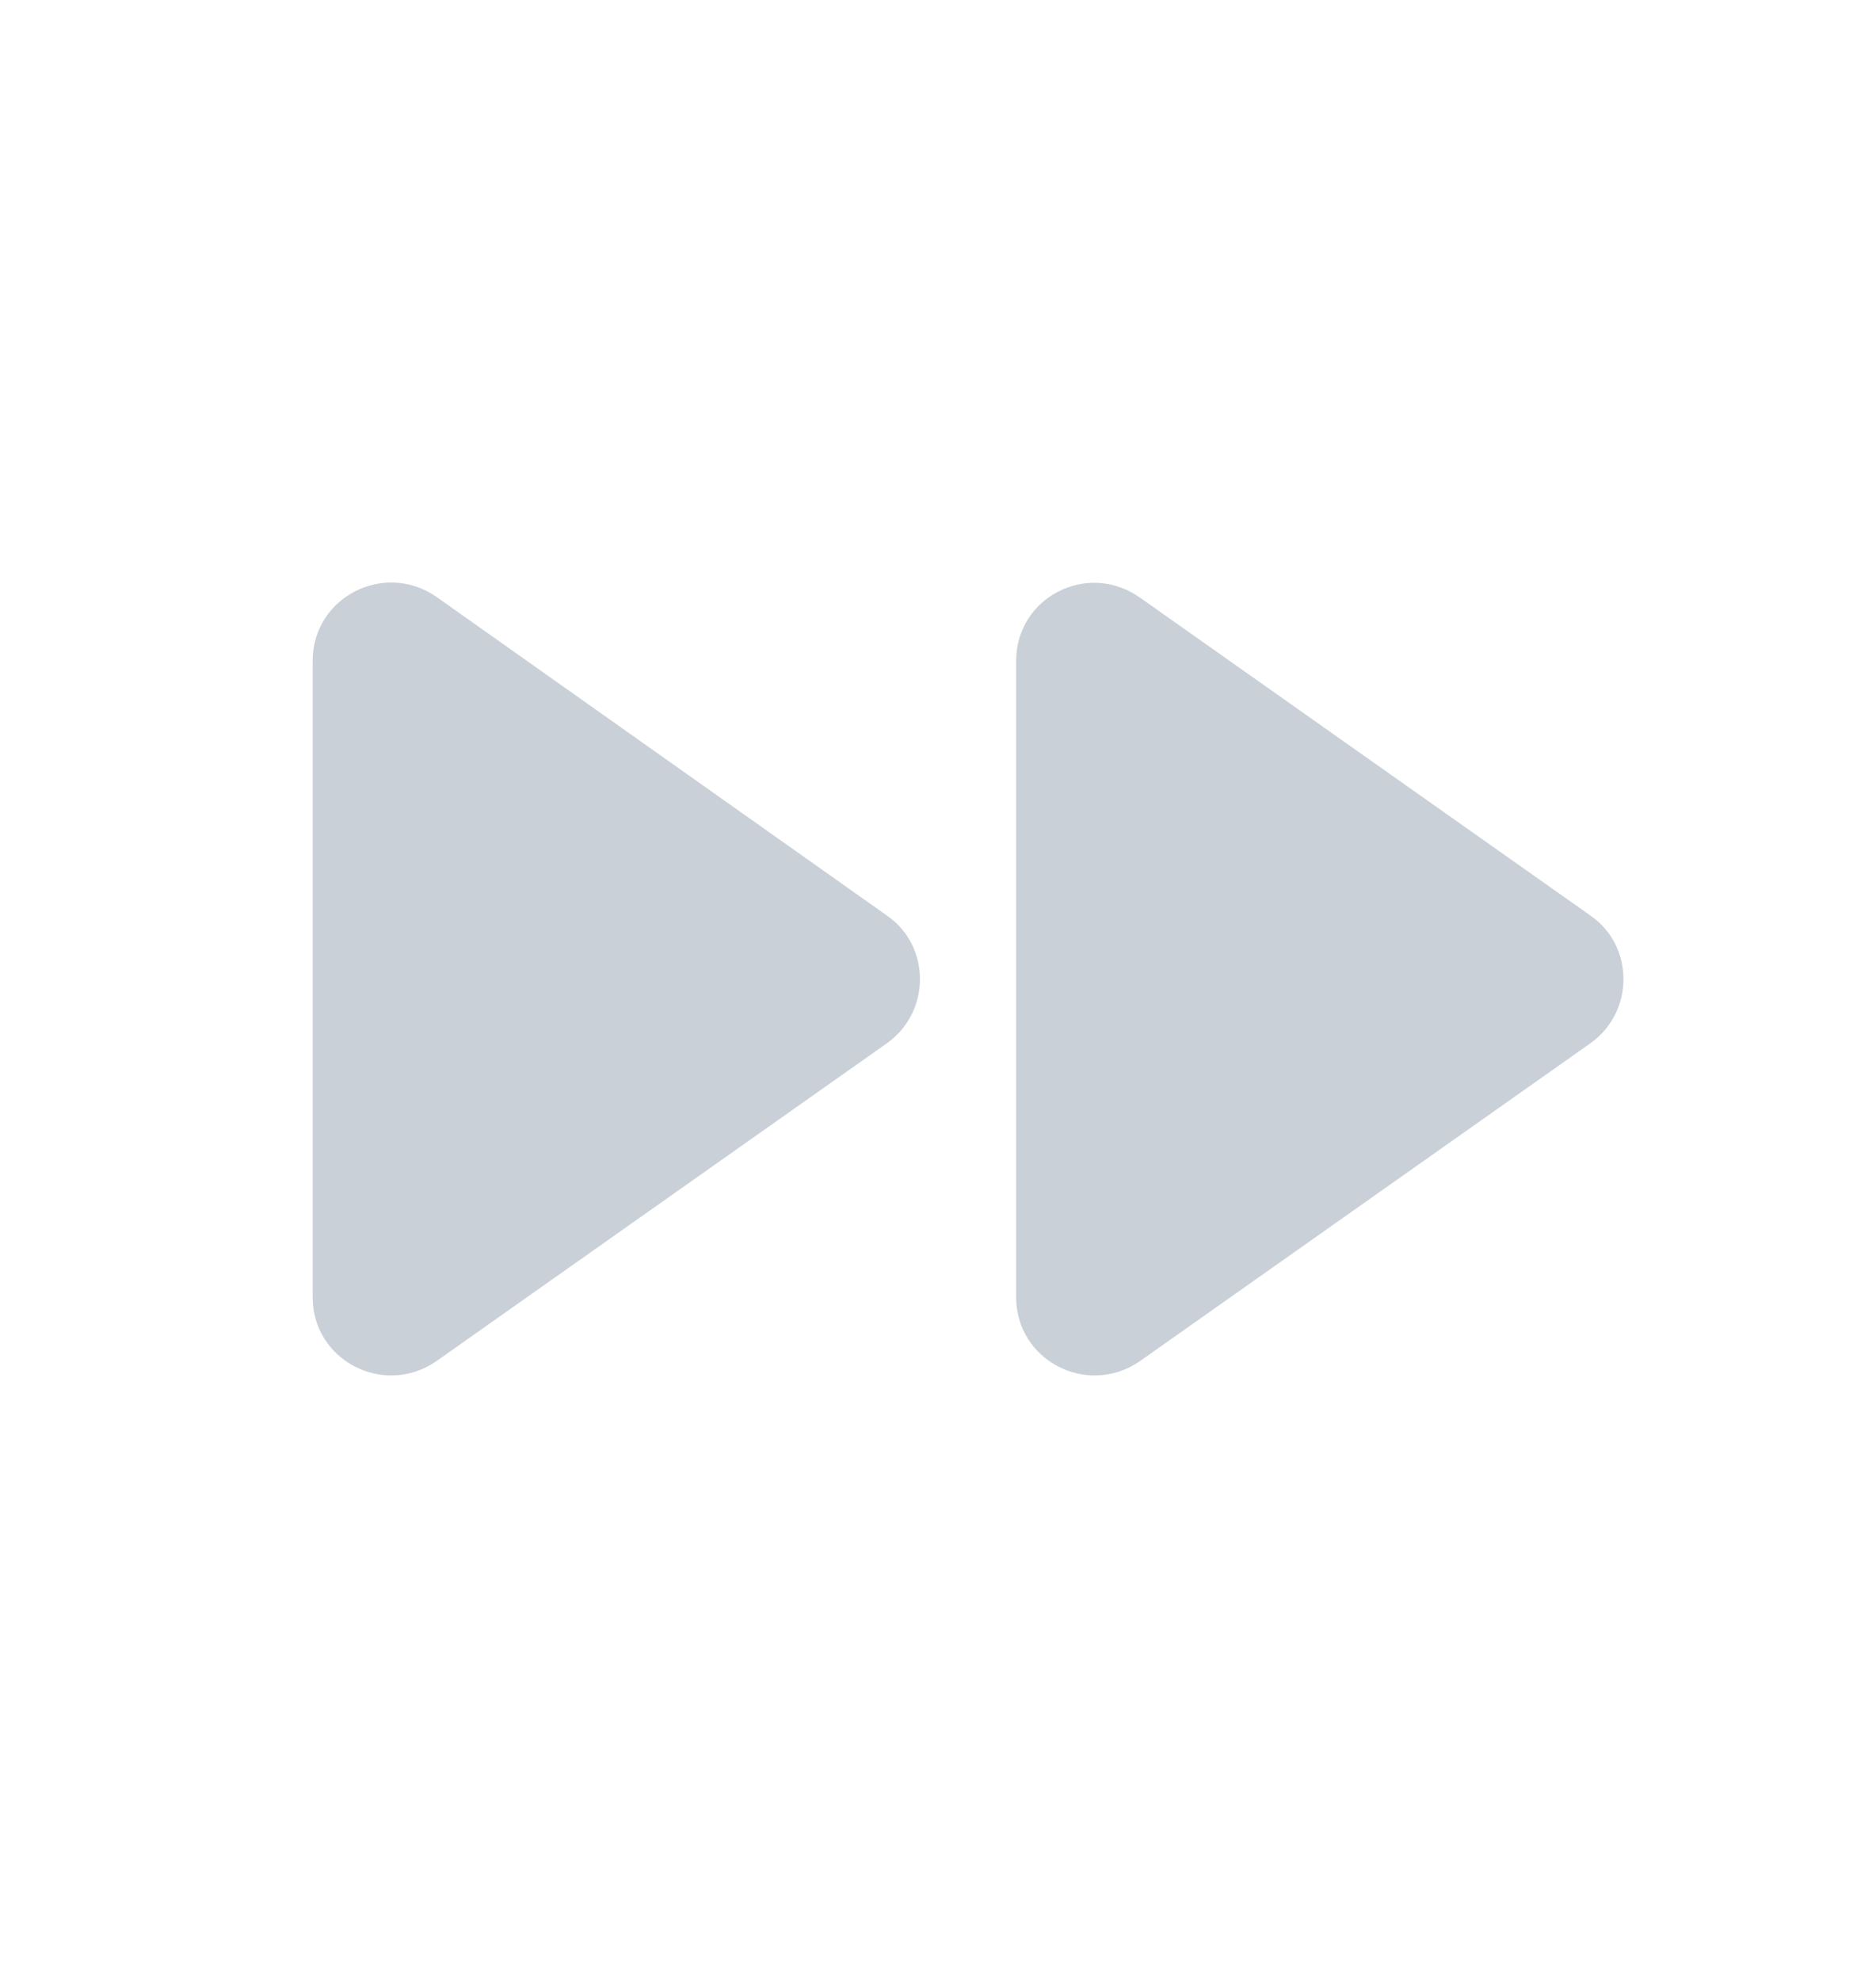 <svg width="18" height="19" viewBox="0 0 18 19" fill="none" xmlns="http://www.w3.org/2000/svg">
  <path d="M4.185 13.057L8.512 10.005C8.932 9.705 8.932 9.075 8.512 8.783L4.185 5.723C3.683 5.378 3 5.73 3 6.338V12.443C3 13.05 3.683 13.402 4.185 13.057ZM9.75 6.338V12.443C9.75 13.05 10.432 13.402 10.935 13.057L15.262 10.005C15.682 9.705 15.682 9.075 15.262 8.783L10.935 5.73C10.432 5.378 9.75 5.73 9.75 6.338Z" fill="#CAD0D8" />
</svg>